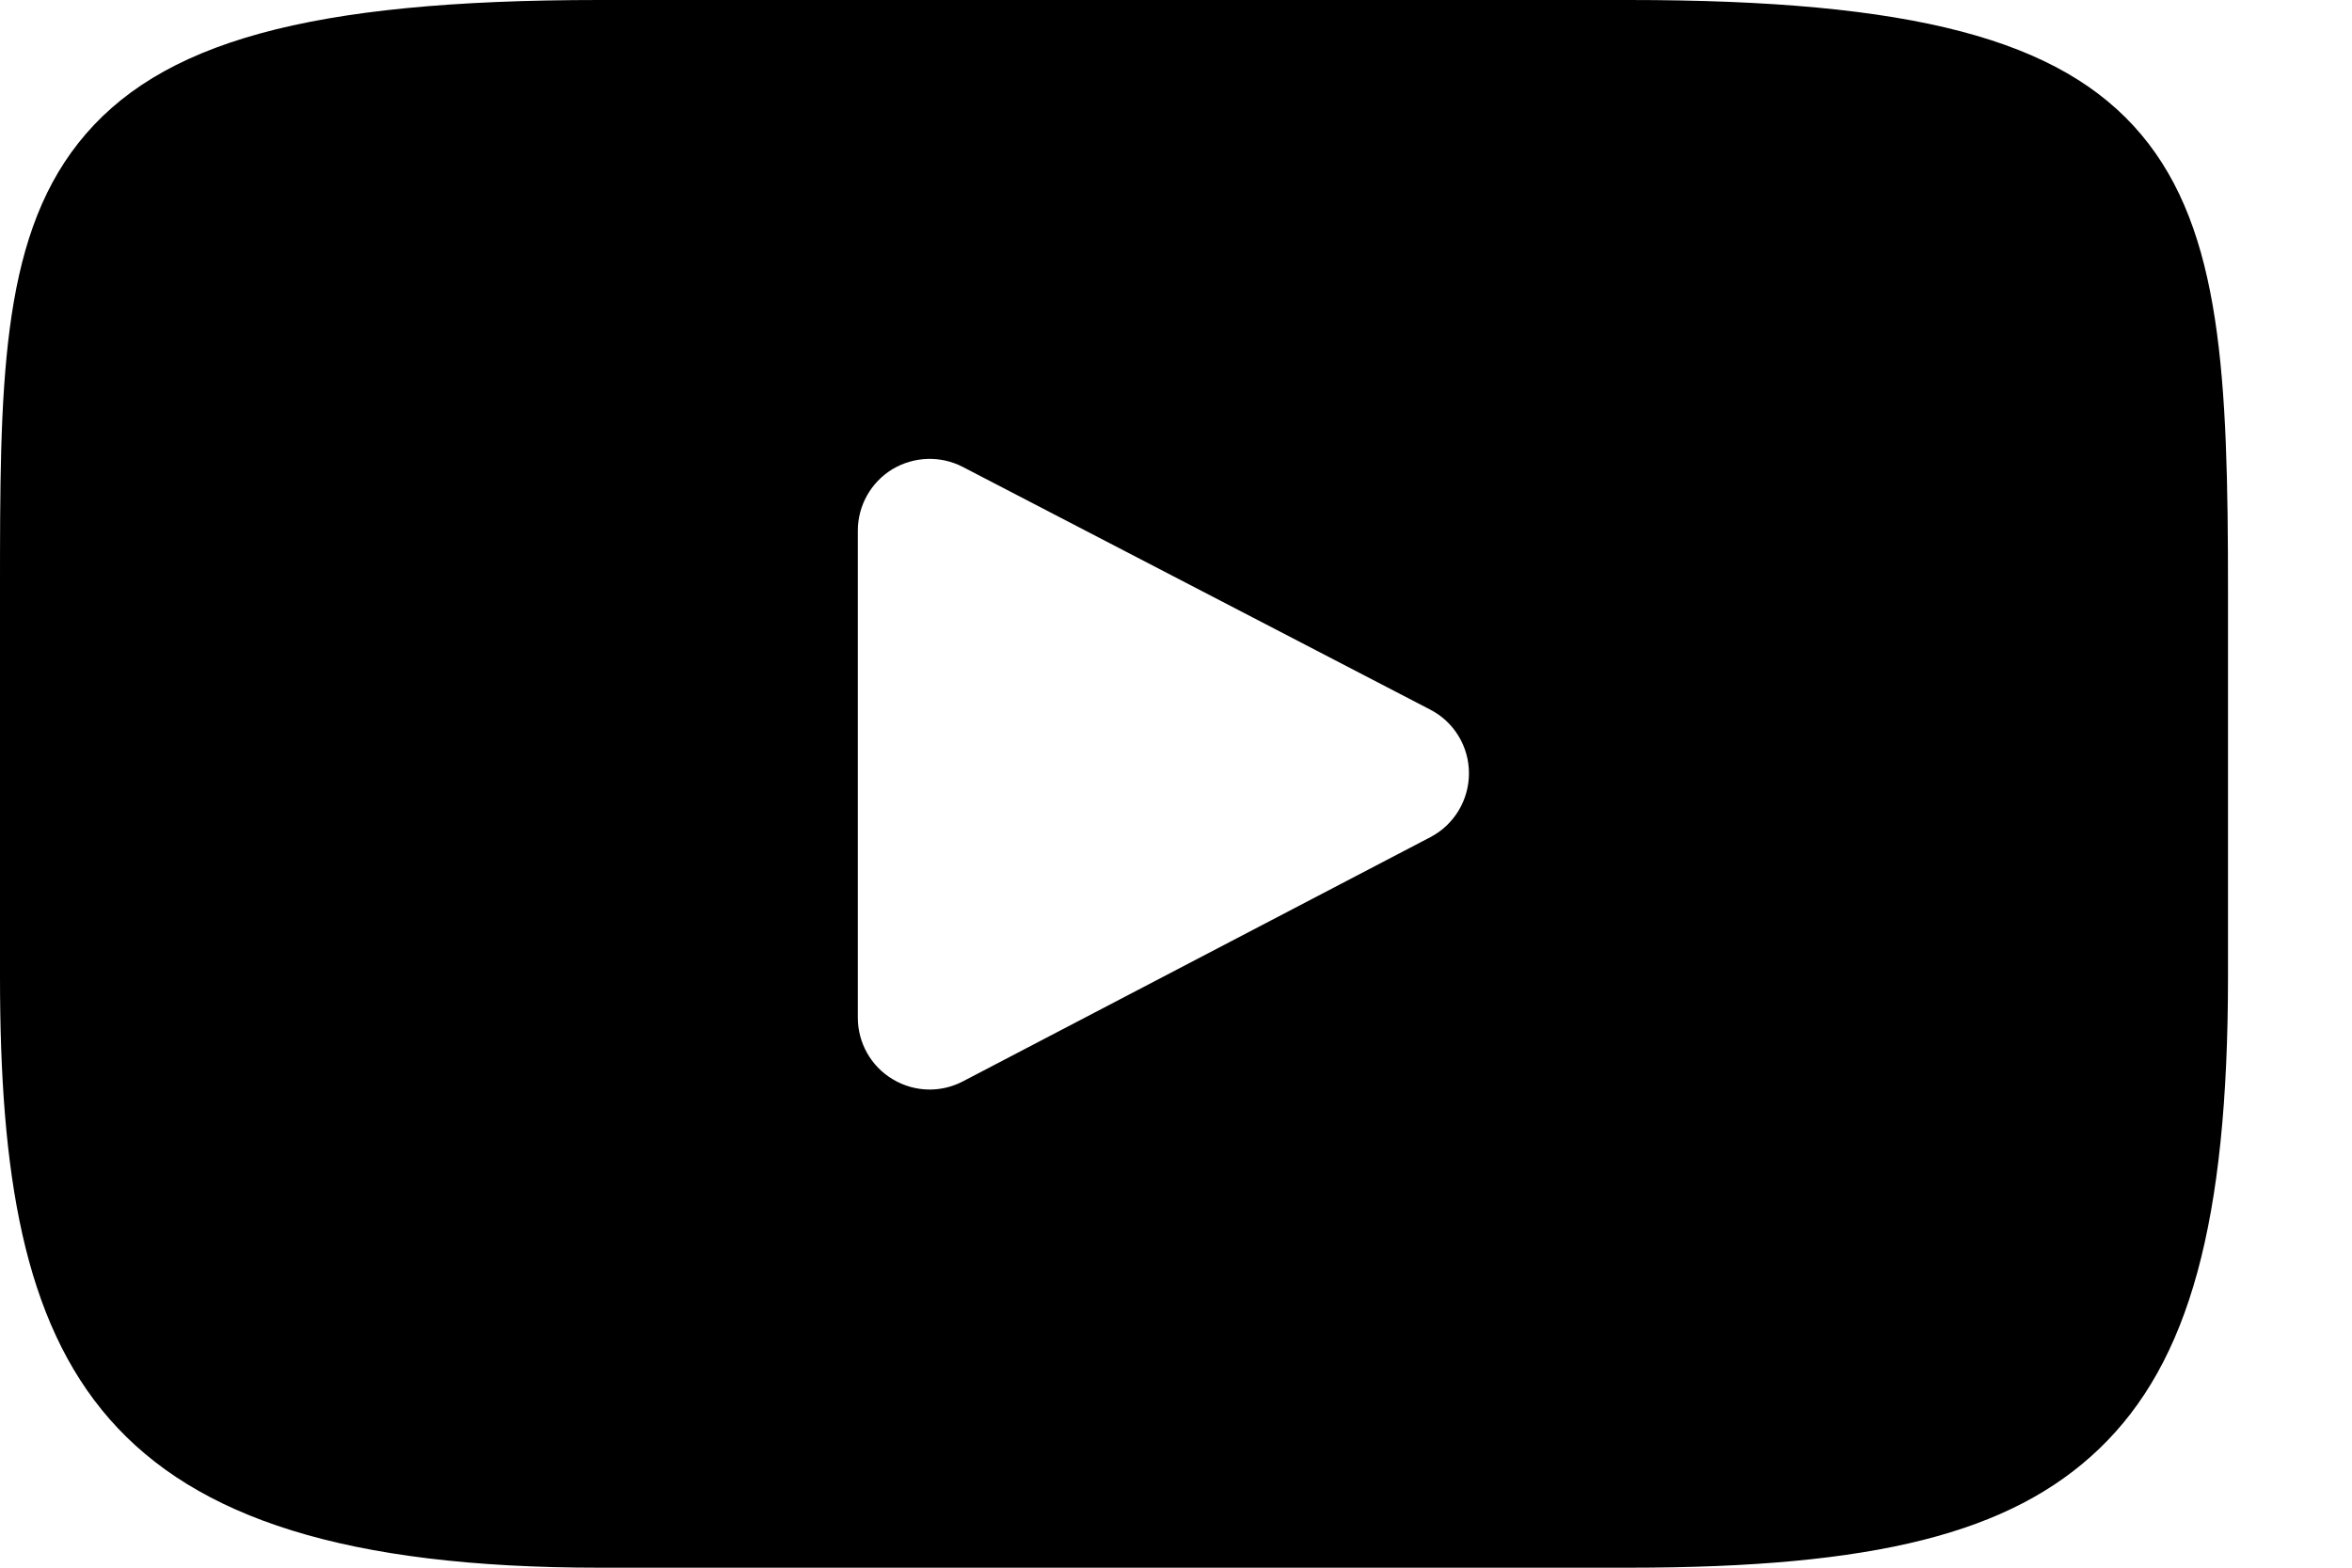 <svg width="18" height="12" viewBox="0 0 18 12" xmlns="http://www.w3.org/2000/svg">
<path d="M16.387 1.03C15.771 0.298 14.635 0 12.464 0H4.587C2.367 0 1.211 0.318 0.598 1.097C0 1.856 0 2.975 0 4.524V7.476C0 10.477 0.709 12 4.587 12H12.465C14.347 12 15.389 11.737 16.064 11.091C16.756 10.429 17.051 9.348 17.051 7.476V4.524C17.051 2.891 17.005 1.765 16.387 1.03ZM10.947 6.408L7.37 8.277C7.29 8.319 7.202 8.34 7.115 8.34C7.016 8.34 6.917 8.313 6.83 8.26C6.665 8.161 6.565 7.982 6.565 7.79V4.062C6.565 3.87 6.665 3.692 6.829 3.592C6.994 3.493 7.198 3.486 7.368 3.574L10.946 5.432C11.128 5.526 11.242 5.714 11.242 5.919C11.242 6.124 11.129 6.313 10.947 6.408Z" fill="currentColor"/>
</svg>
